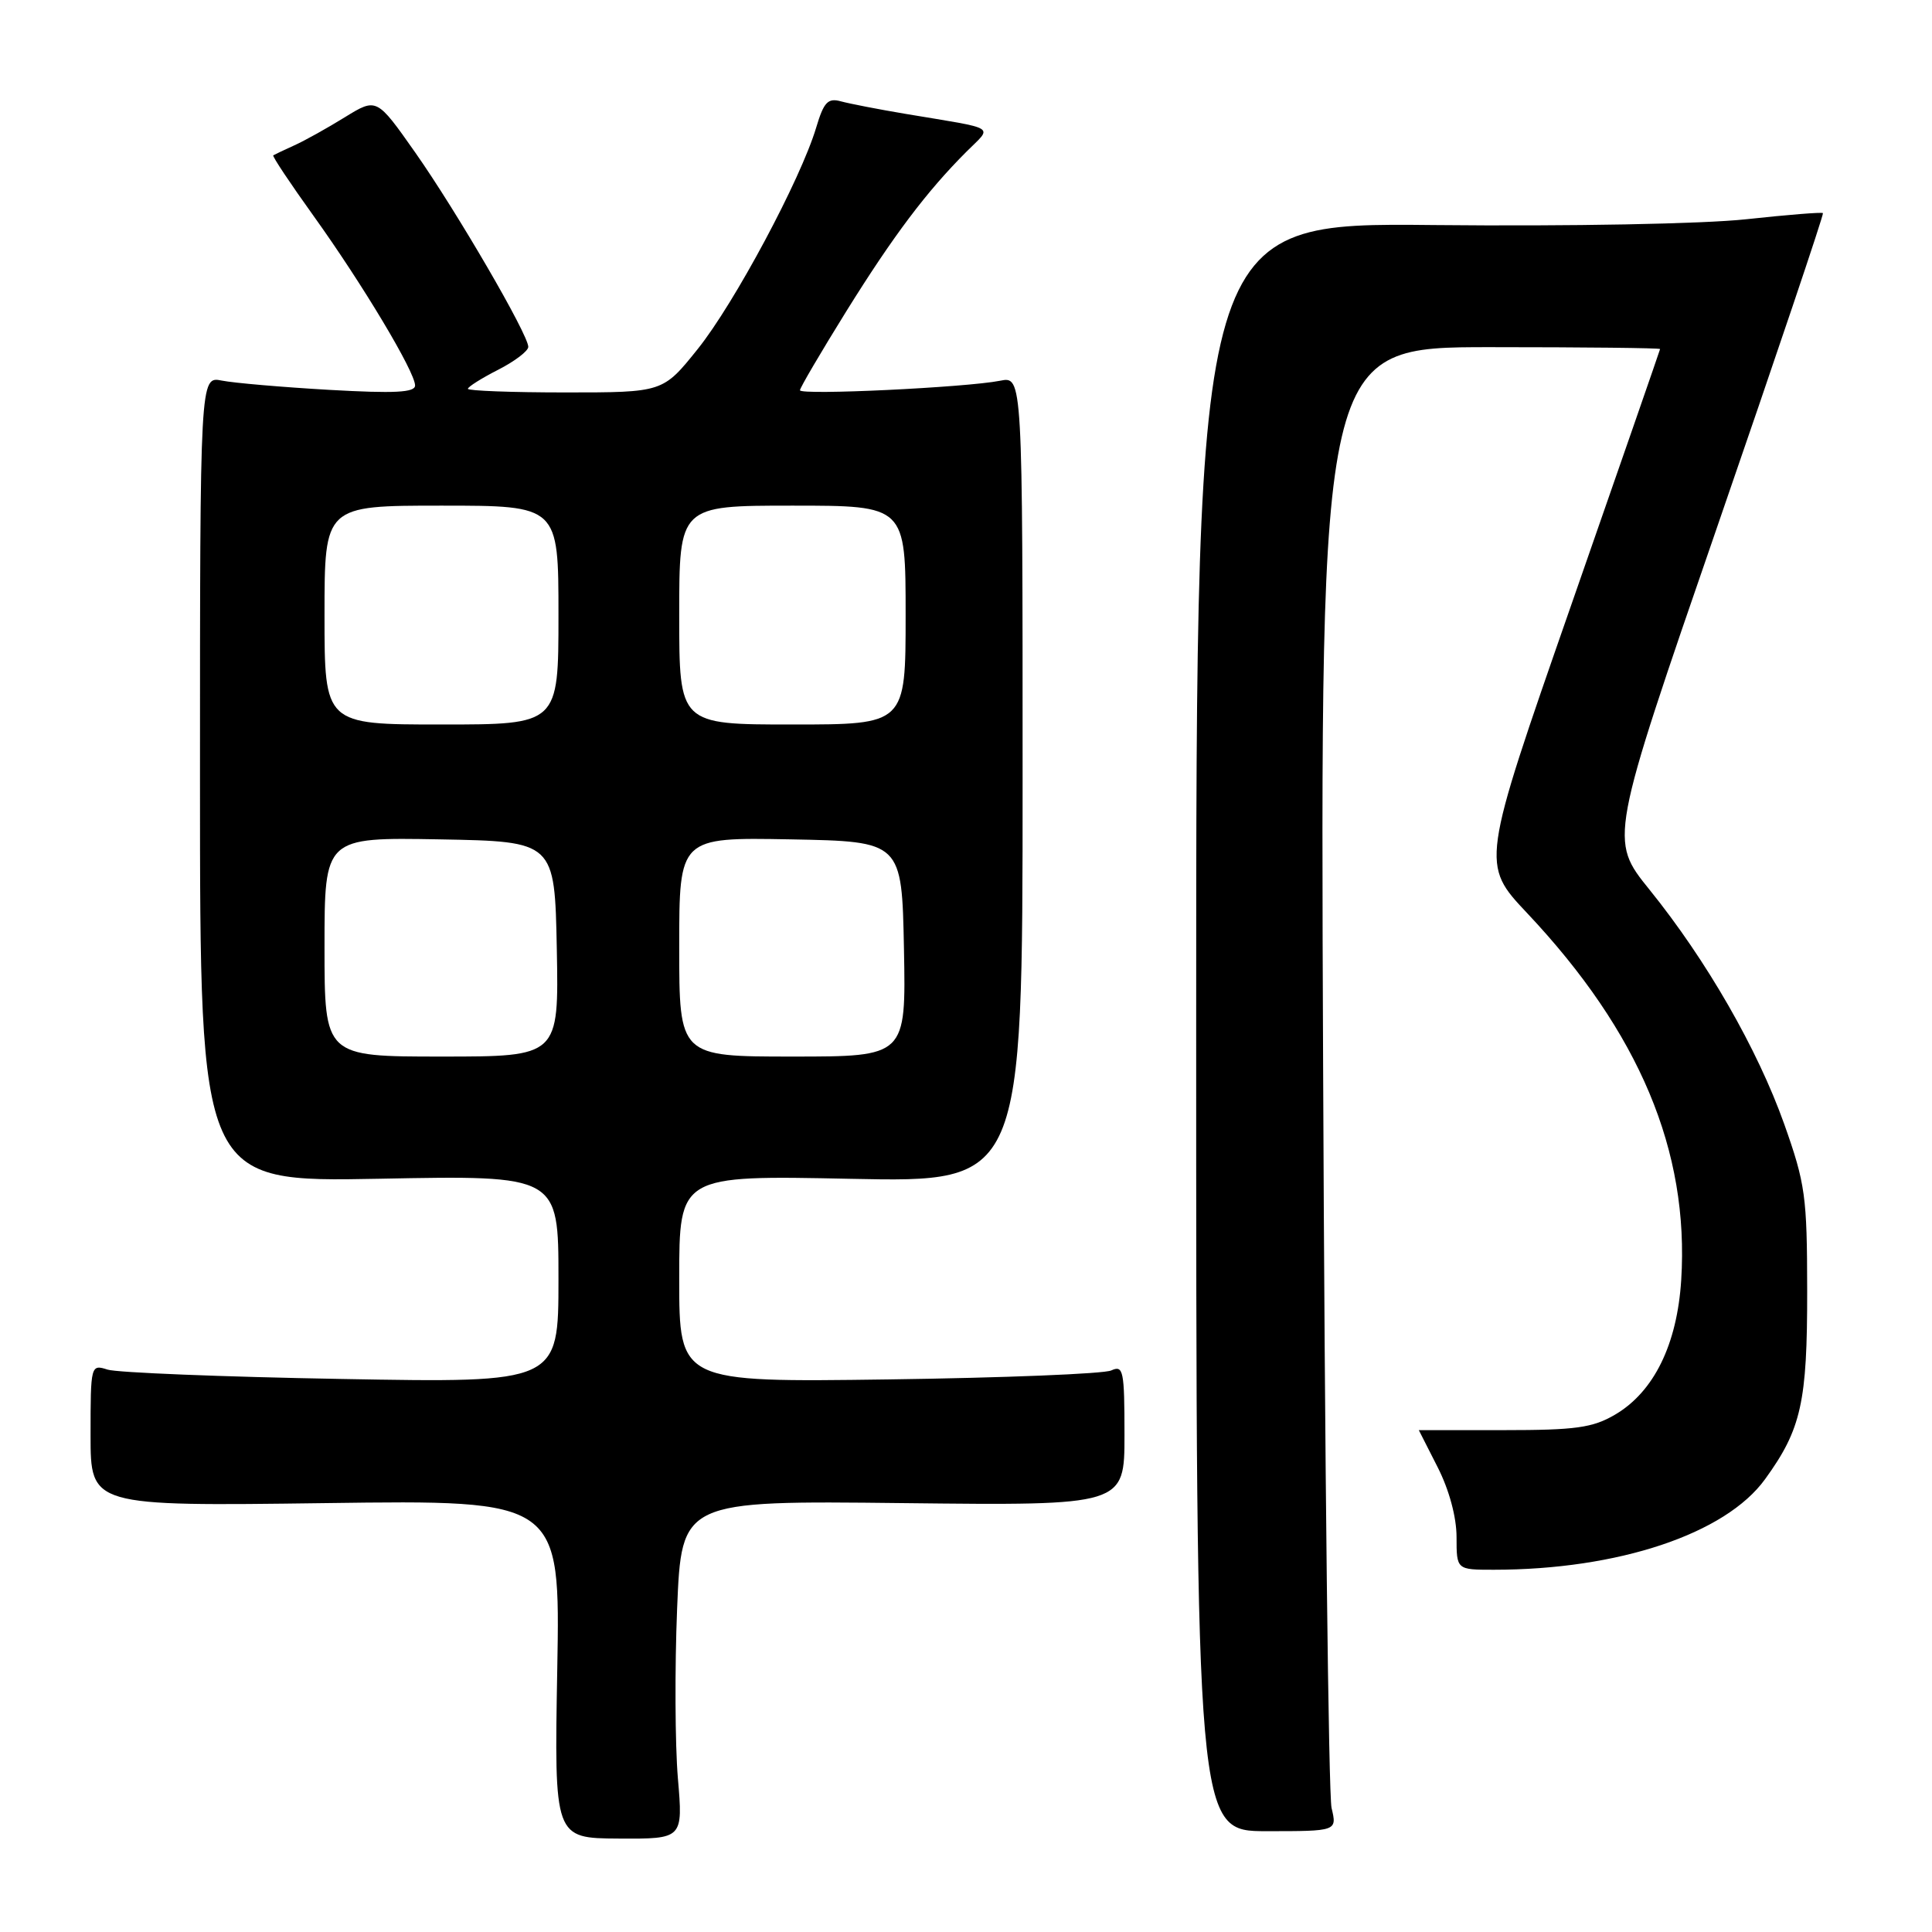 <?xml version="1.0" encoding="UTF-8" standalone="no"?>
<!DOCTYPE svg PUBLIC "-//W3C//DTD SVG 1.1//EN" "http://www.w3.org/Graphics/SVG/1.1/DTD/svg11.dtd" >
<svg xmlns="http://www.w3.org/2000/svg" xmlns:xlink="http://www.w3.org/1999/xlink" version="1.1" viewBox="0 0 256 256">
 <g >
 <path fill="currentColor"
d=" M 89.82 235.59 C 89.45 231.14 89.40 221.05 89.72 213.17 C 90.31 198.84 90.31 198.84 119.66 199.17 C 149.00 199.50 149.00 199.50 149.00 190.14 C 149.00 181.59 148.85 180.86 147.25 181.59 C 146.29 182.04 133.01 182.57 117.75 182.78 C 90.00 183.16 90.00 183.16 90.00 169.45 C 90.00 155.73 90.00 155.73 112.75 156.20 C 135.50 156.67 135.50 156.67 135.50 103.26 C 135.50 49.85 135.50 49.85 132.52 50.45 C 128.04 51.34 106.00 52.40 106.00 51.71 C 106.00 51.39 108.75 46.71 112.10 41.31 C 118.37 31.23 122.78 25.38 128.07 20.09 C 131.53 16.62 132.42 17.17 120.00 15.09 C 116.42 14.49 112.57 13.74 111.43 13.43 C 109.70 12.95 109.16 13.52 108.15 16.90 C 106.09 23.78 97.30 40.21 92.45 46.25 C 87.84 52.00 87.84 52.00 74.92 52.00 C 67.81 52.00 62.00 51.78 62.00 51.52 C 62.00 51.26 63.80 50.12 66.00 49.00 C 68.20 47.88 70.00 46.51 70.00 45.96 C 70.00 44.33 60.53 28.05 55.03 20.22 C 49.91 12.94 49.91 12.94 45.70 15.53 C 43.39 16.96 40.38 18.64 39.00 19.26 C 37.62 19.89 36.37 20.48 36.21 20.58 C 36.04 20.68 38.45 24.29 41.55 28.61 C 48.04 37.66 55.00 49.28 55.00 51.08 C 55.00 52.01 52.31 52.15 43.64 51.66 C 37.40 51.30 30.99 50.75 29.39 50.43 C 26.50 49.85 26.50 49.85 26.50 103.25 C 26.50 156.64 26.50 156.64 50.25 156.19 C 74.00 155.73 74.00 155.73 74.00 169.49 C 74.00 183.24 74.00 183.24 45.25 182.72 C 29.44 182.44 15.49 181.88 14.25 181.48 C 12.03 180.77 12.00 180.87 12.00 190.17 C 12.00 199.58 12.00 199.58 43.12 199.17 C 74.24 198.75 74.24 198.75 73.84 221.16 C 73.44 243.57 73.44 243.57 81.97 243.62 C 90.51 243.67 90.51 243.67 89.82 235.59 Z  M 176.44 239.57 C 176.04 237.88 175.53 193.64 175.32 141.25 C 174.92 46.00 174.92 46.00 197.46 46.00 C 209.86 46.00 219.98 46.11 219.97 46.25 C 219.95 46.39 214.60 61.80 208.08 80.50 C 196.23 114.50 196.23 114.50 202.37 121.01 C 217.23 136.79 223.84 152.52 222.77 169.60 C 222.23 178.15 219.15 184.43 214.00 187.45 C 211.03 189.19 208.79 189.50 199.25 189.50 C 193.06 189.50 188.00 189.50 188.00 189.50 C 188.01 189.50 189.13 191.71 190.50 194.42 C 192.02 197.41 193.00 201.03 193.00 203.67 C 193.00 208.00 193.00 208.00 197.93 208.00 C 214.41 208.00 228.63 203.26 233.88 196.00 C 238.68 189.38 239.48 185.81 239.46 171.00 C 239.45 158.52 239.22 156.85 236.42 148.95 C 232.88 139.00 226.12 127.24 218.57 117.89 C 213.23 111.28 213.23 111.28 227.51 69.89 C 235.37 47.12 241.69 28.38 241.55 28.24 C 241.42 28.09 236.85 28.46 231.40 29.05 C 225.69 29.67 208.11 30.00 189.99 29.82 C 158.50 29.50 158.50 29.50 158.50 136.07 C 158.50 242.64 158.50 242.64 167.84 242.64 C 177.17 242.64 177.17 242.64 176.44 239.57 Z  M 43.00 125.47 C 43.00 110.95 43.00 110.95 58.25 111.22 C 73.50 111.50 73.50 111.50 73.78 125.75 C 74.05 140.00 74.05 140.00 58.53 140.00 C 43.00 140.00 43.00 140.00 43.00 125.47 Z  M 90.00 125.47 C 90.00 110.95 90.00 110.95 104.75 111.22 C 119.50 111.50 119.50 111.50 119.78 125.75 C 120.05 140.00 120.05 140.00 105.03 140.00 C 90.00 140.00 90.00 140.00 90.00 125.47 Z  M 43.00 81.50 C 43.00 67.00 43.00 67.00 58.50 67.00 C 74.00 67.00 74.00 67.00 74.00 81.50 C 74.00 96.00 74.00 96.00 58.50 96.00 C 43.00 96.00 43.00 96.00 43.00 81.50 Z  M 90.00 81.50 C 90.00 67.00 90.00 67.00 105.00 67.00 C 120.00 67.00 120.00 67.00 120.00 81.50 C 120.00 96.00 120.00 96.00 105.00 96.00 C 90.00 96.00 90.00 96.00 90.00 81.50 Z "/>
</g>
</svg>